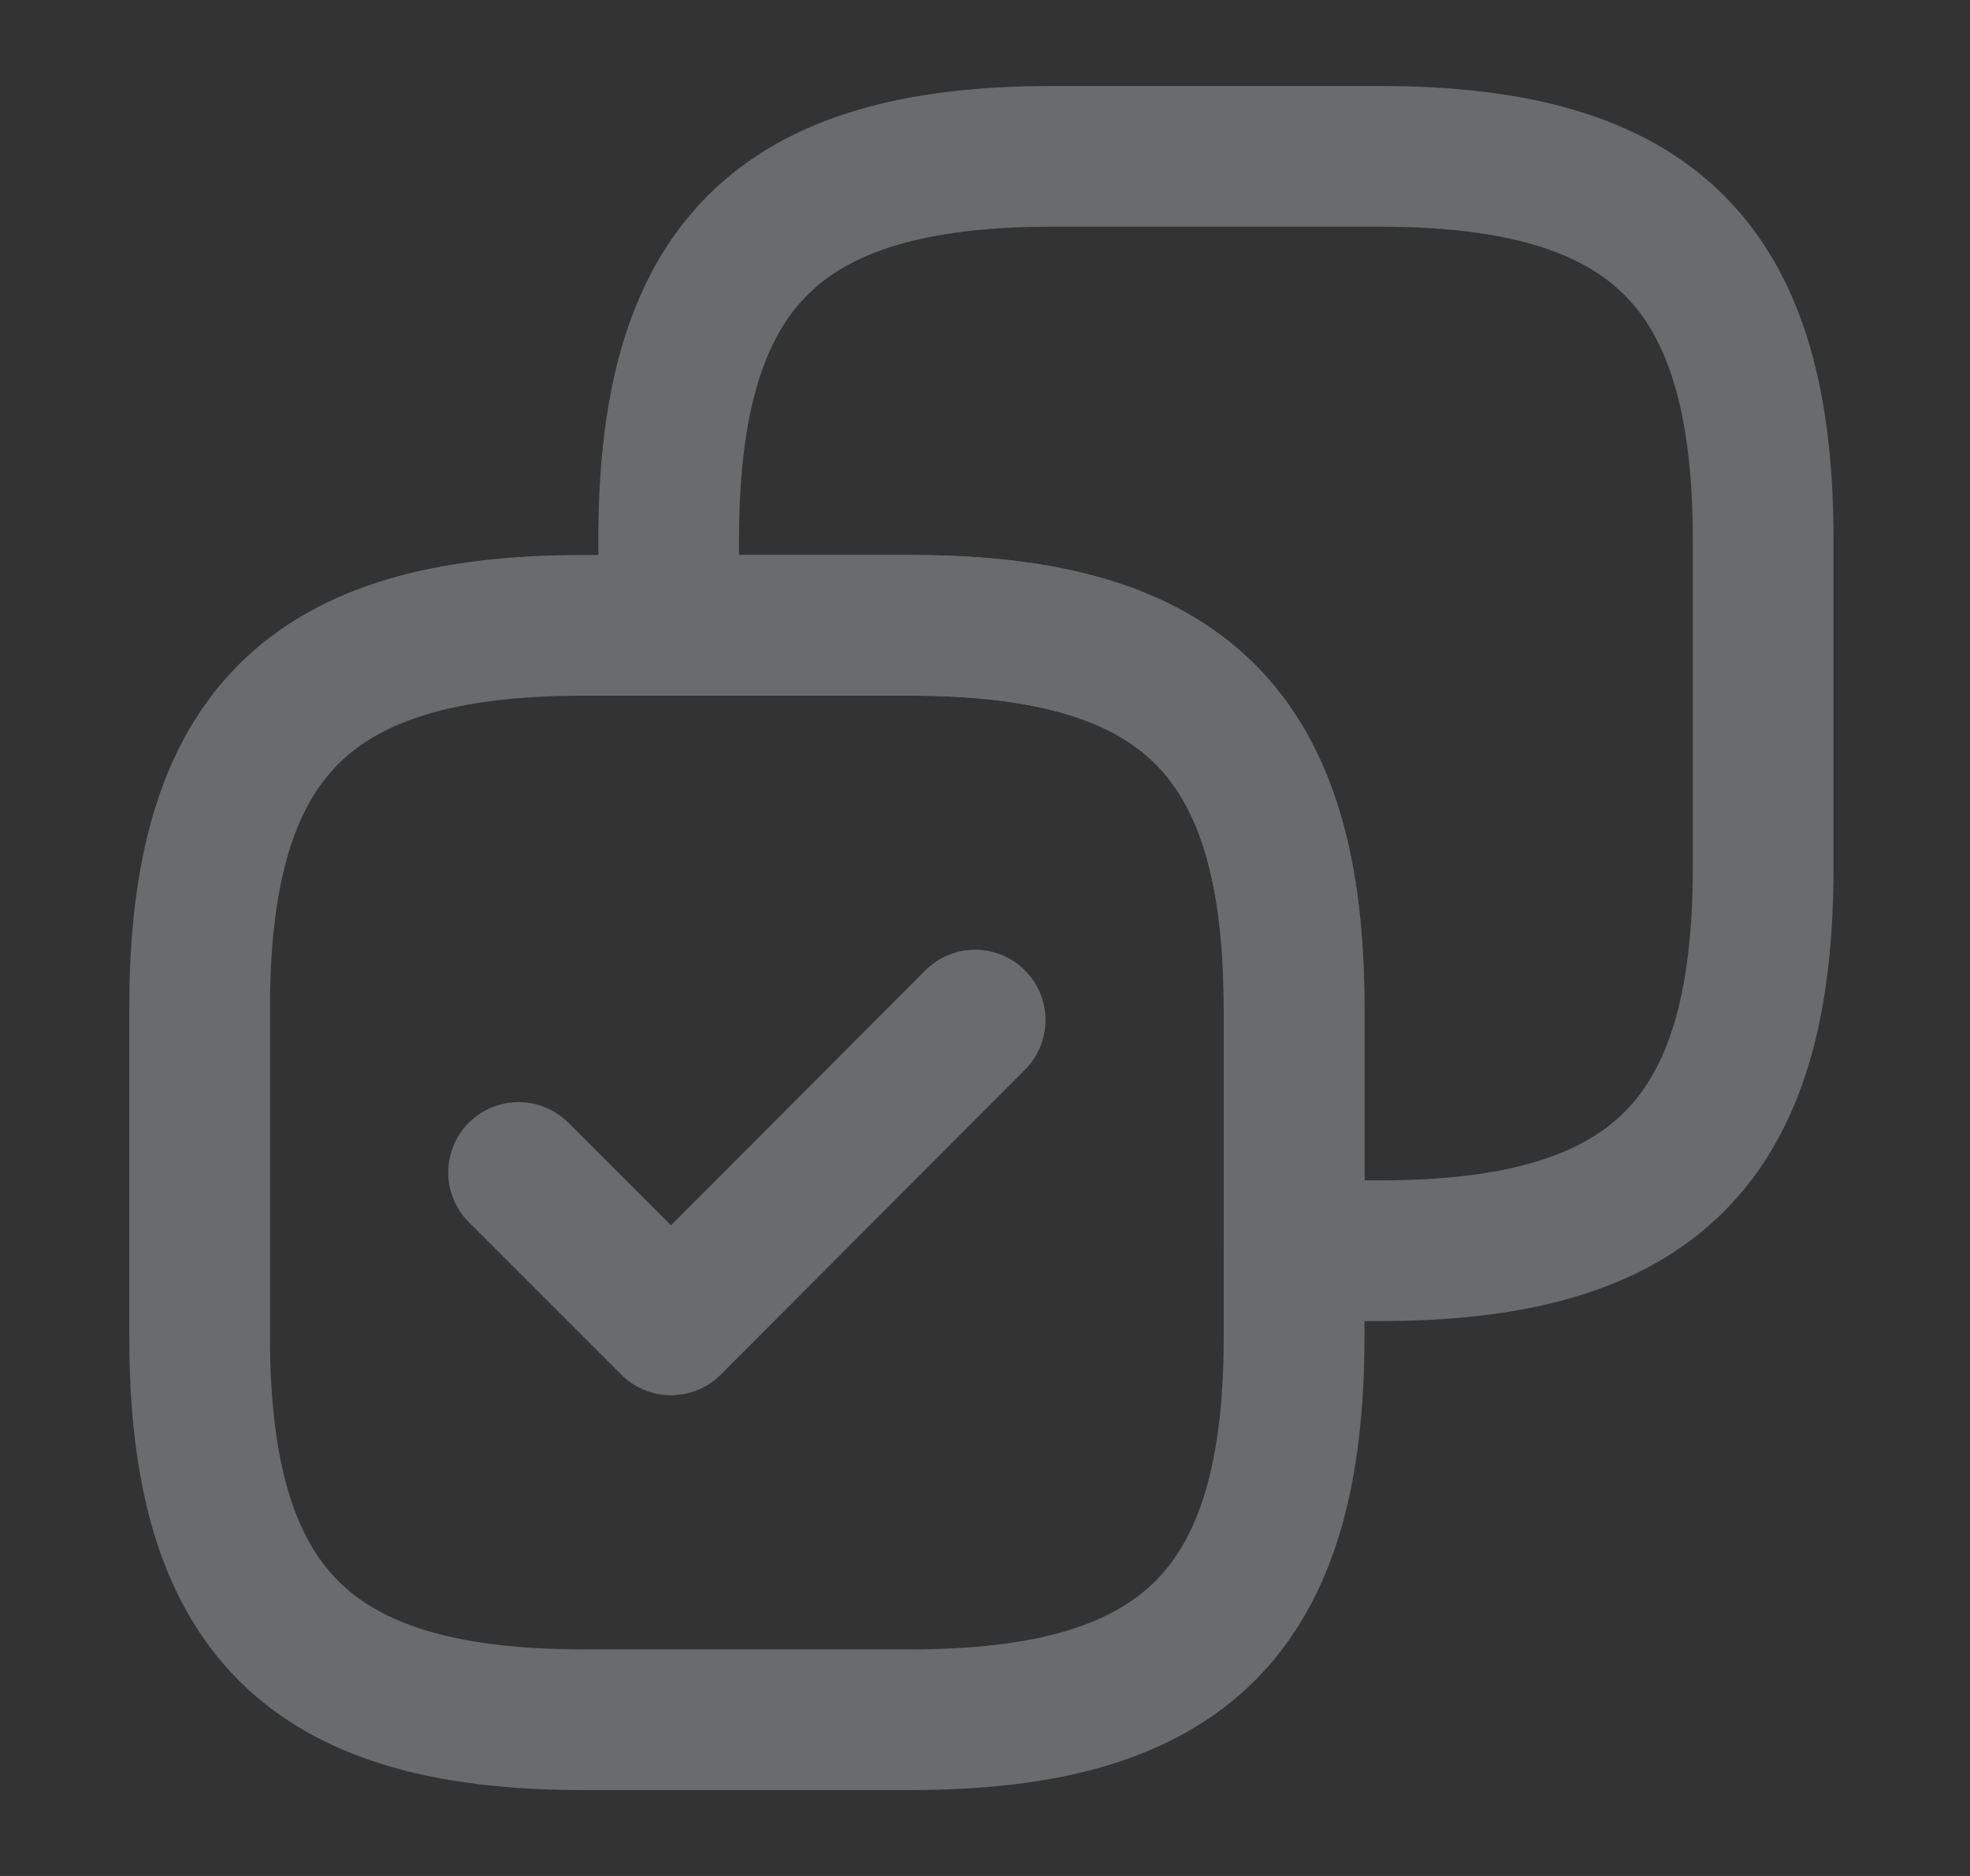 <svg width="21" height="20" viewBox="0 0 21 20" fill="none" xmlns="http://www.w3.org/2000/svg">
<rect x="0" y="0" width="21" height="20" fill="#333333" stroke="none"/>
<g opacity="0.3">
<path d="M18.795 9.25V5.75C18.795 2.834 17.628 1.667 14.712 1.667H11.212C8.295 1.667 7.128 2.834 7.128 5.75V6.667H9.712C12.628 6.667 13.795 7.834 13.795 10.75V13.334H14.712C17.628 13.334 18.795 12.167 18.795 9.25Z" stroke="#E7EFF0" stroke-width="1.5" stroke-linecap="round" stroke-linejoin="round"/>
<path d="M13.795 14.25V10.75C13.795 7.834 12.628 6.667 9.712 6.667H6.212C3.295 6.667 2.128 7.834 2.128 10.75V14.25C2.128 17.167 3.295 18.334 6.212 18.334H9.712C12.628 18.334 13.795 17.167 13.795 14.25Z" stroke="#E7EFF0" stroke-width="1.5" stroke-linecap="round" stroke-linejoin="round"/>
<path d="M5.528 12.5L7.153 14.125L10.395 10.875" stroke="#E7EFF0" stroke-width="1.5" stroke-linecap="round" stroke-linejoin="round"/>
</g>
</svg>
